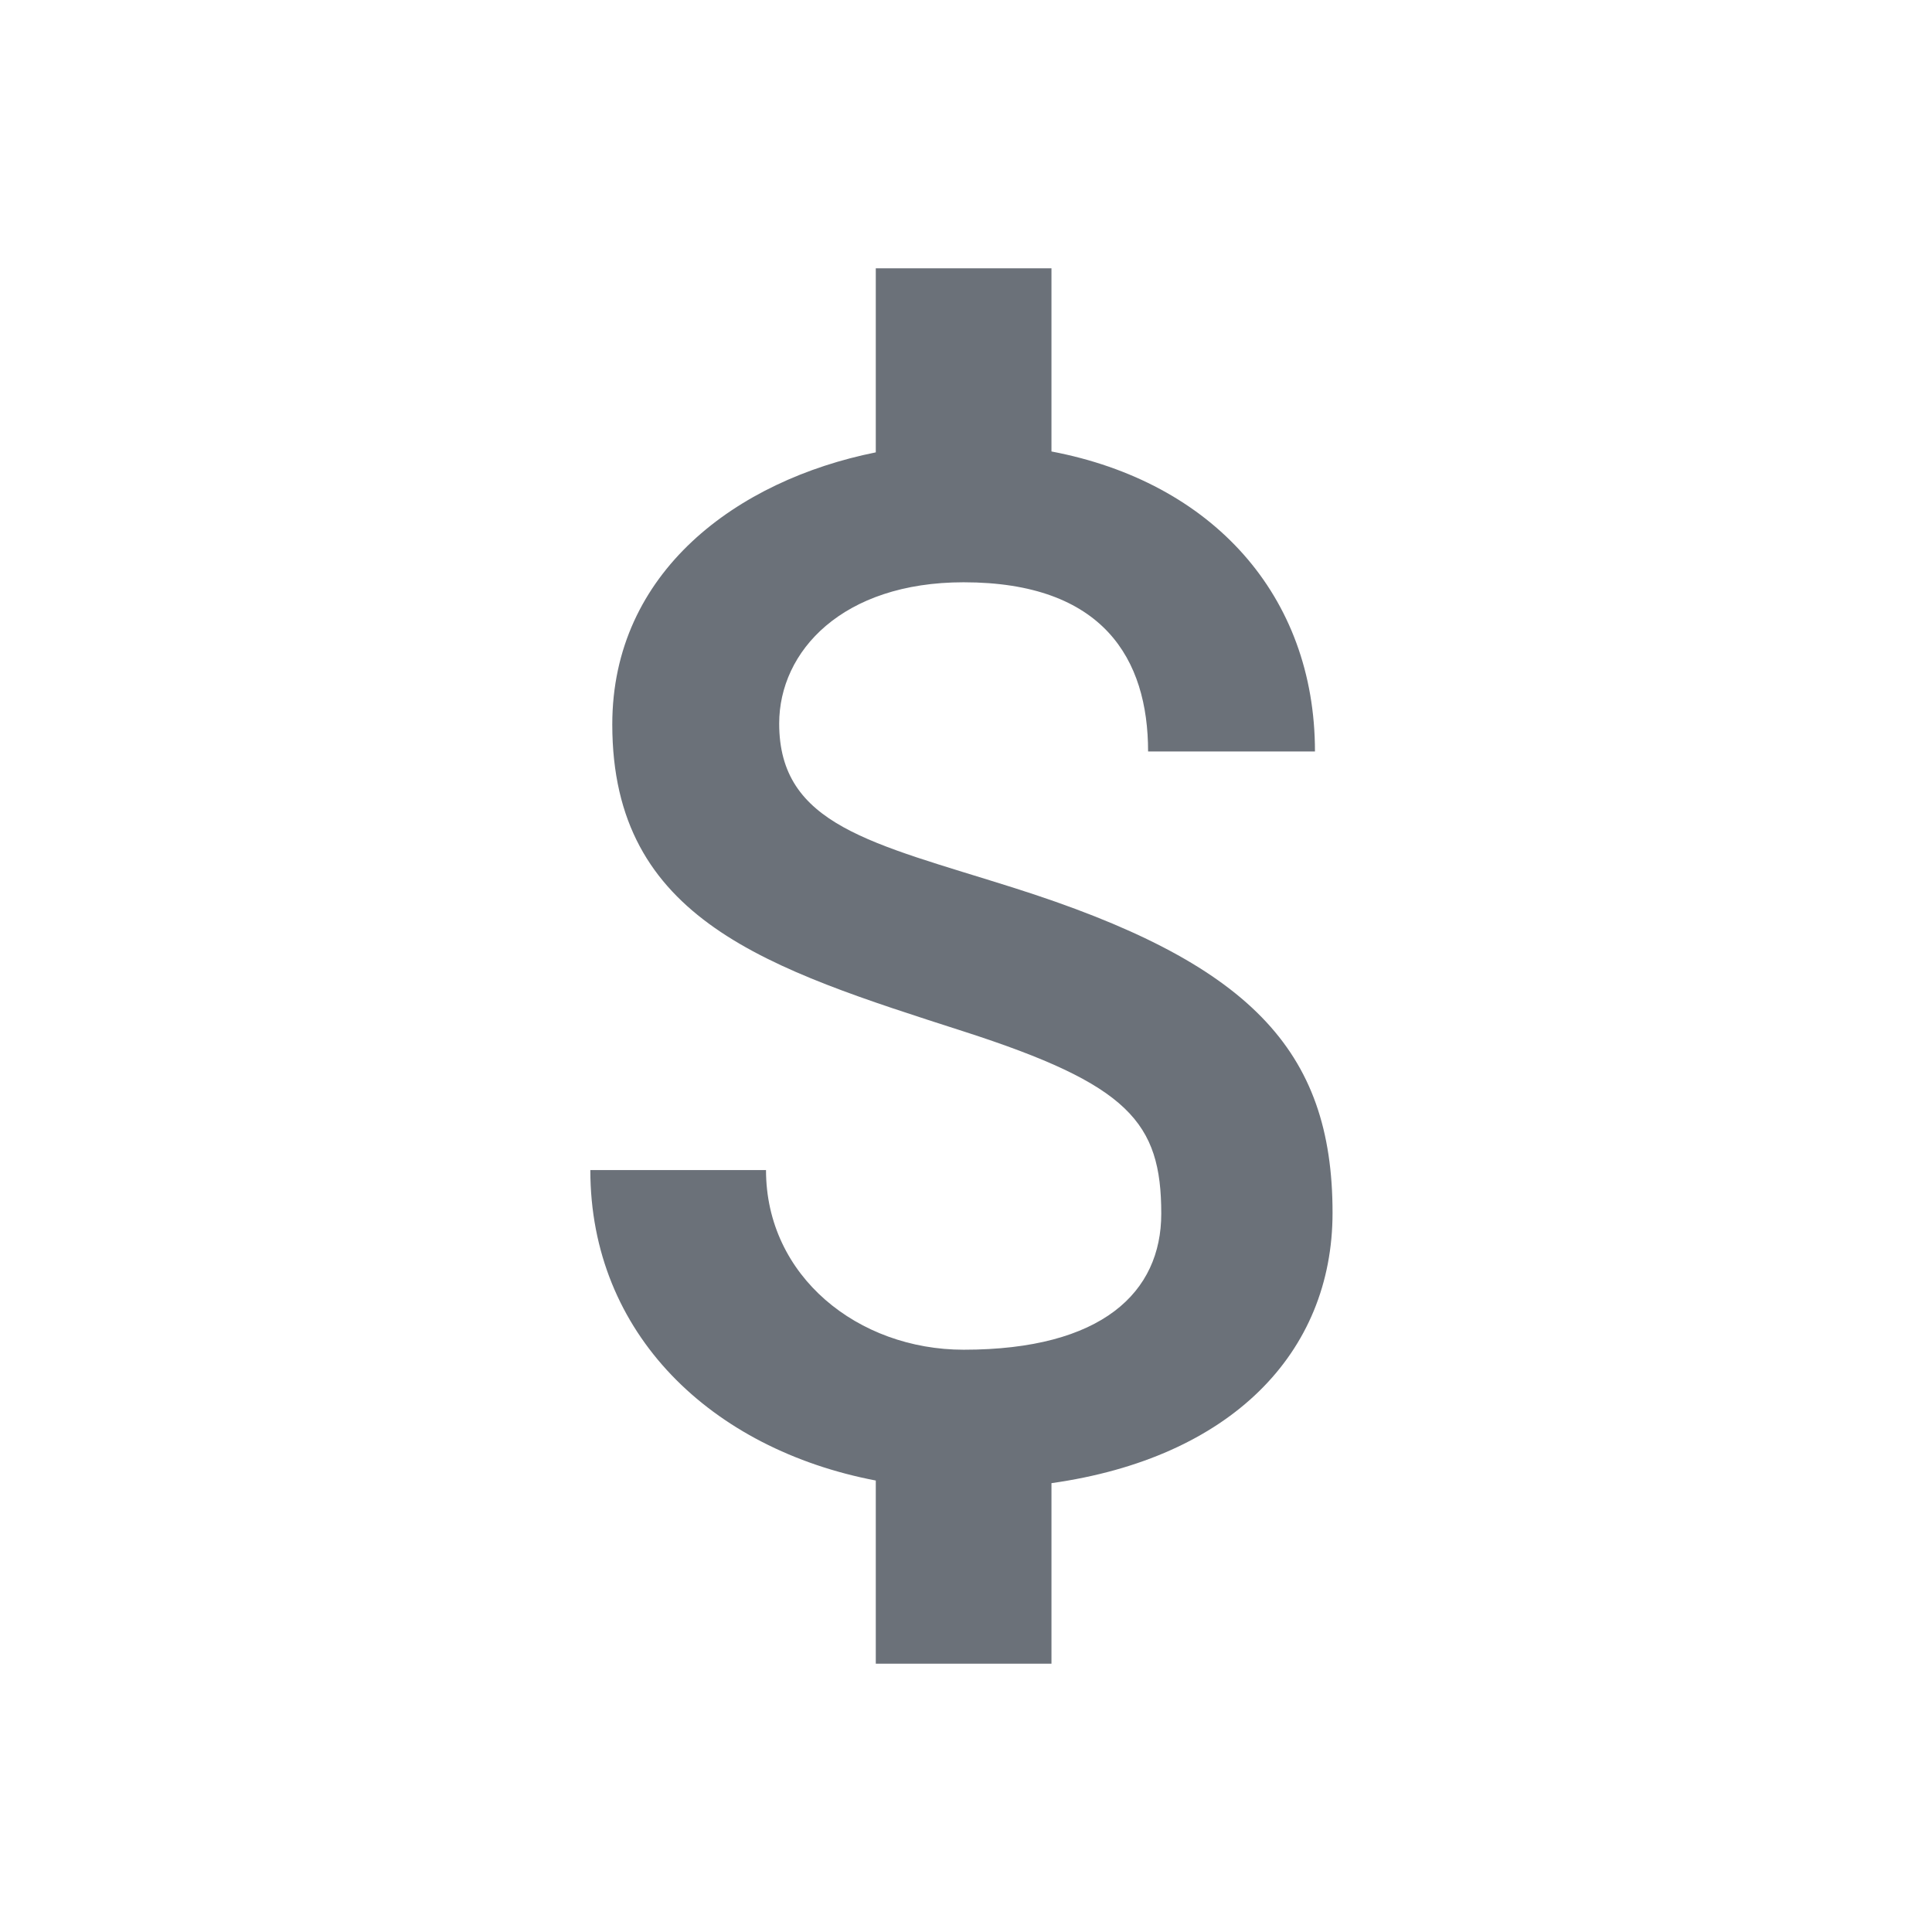 <svg xmlns="http://www.w3.org/2000/svg" width="72" height="72" viewBox="0 0 72 72">
    <path fill="#6B7179" fill-rule="nonzero" d="M37.745 33.075c-5.238-1.657-8.707-2.308-8.707-6.11 0-2.697 2.356-5.265 6.874-5.265 5.204 0 6.874 2.86 6.874 6.305h6.219c0-5.817-3.83-10.042-9.82-11.18V10h-6.547v6.858c-5.172 1.04-9.82 4.452-9.82 10.14 0 7.312 5.827 9.1 13.094 11.44 6.153 1.982 7.365 3.38 7.365 6.792 0 2.925-2.194 5.07-7.365 5.07-3.928 0-7.365-2.73-7.365-6.695H22c0 6.11 4.517 10.4 10.638 11.57V62h6.547v-6.727c6.678-.943 10.475-4.843 10.475-10.076 0-6.077-3.077-9.327-11.915-12.122z"/>
</svg>
